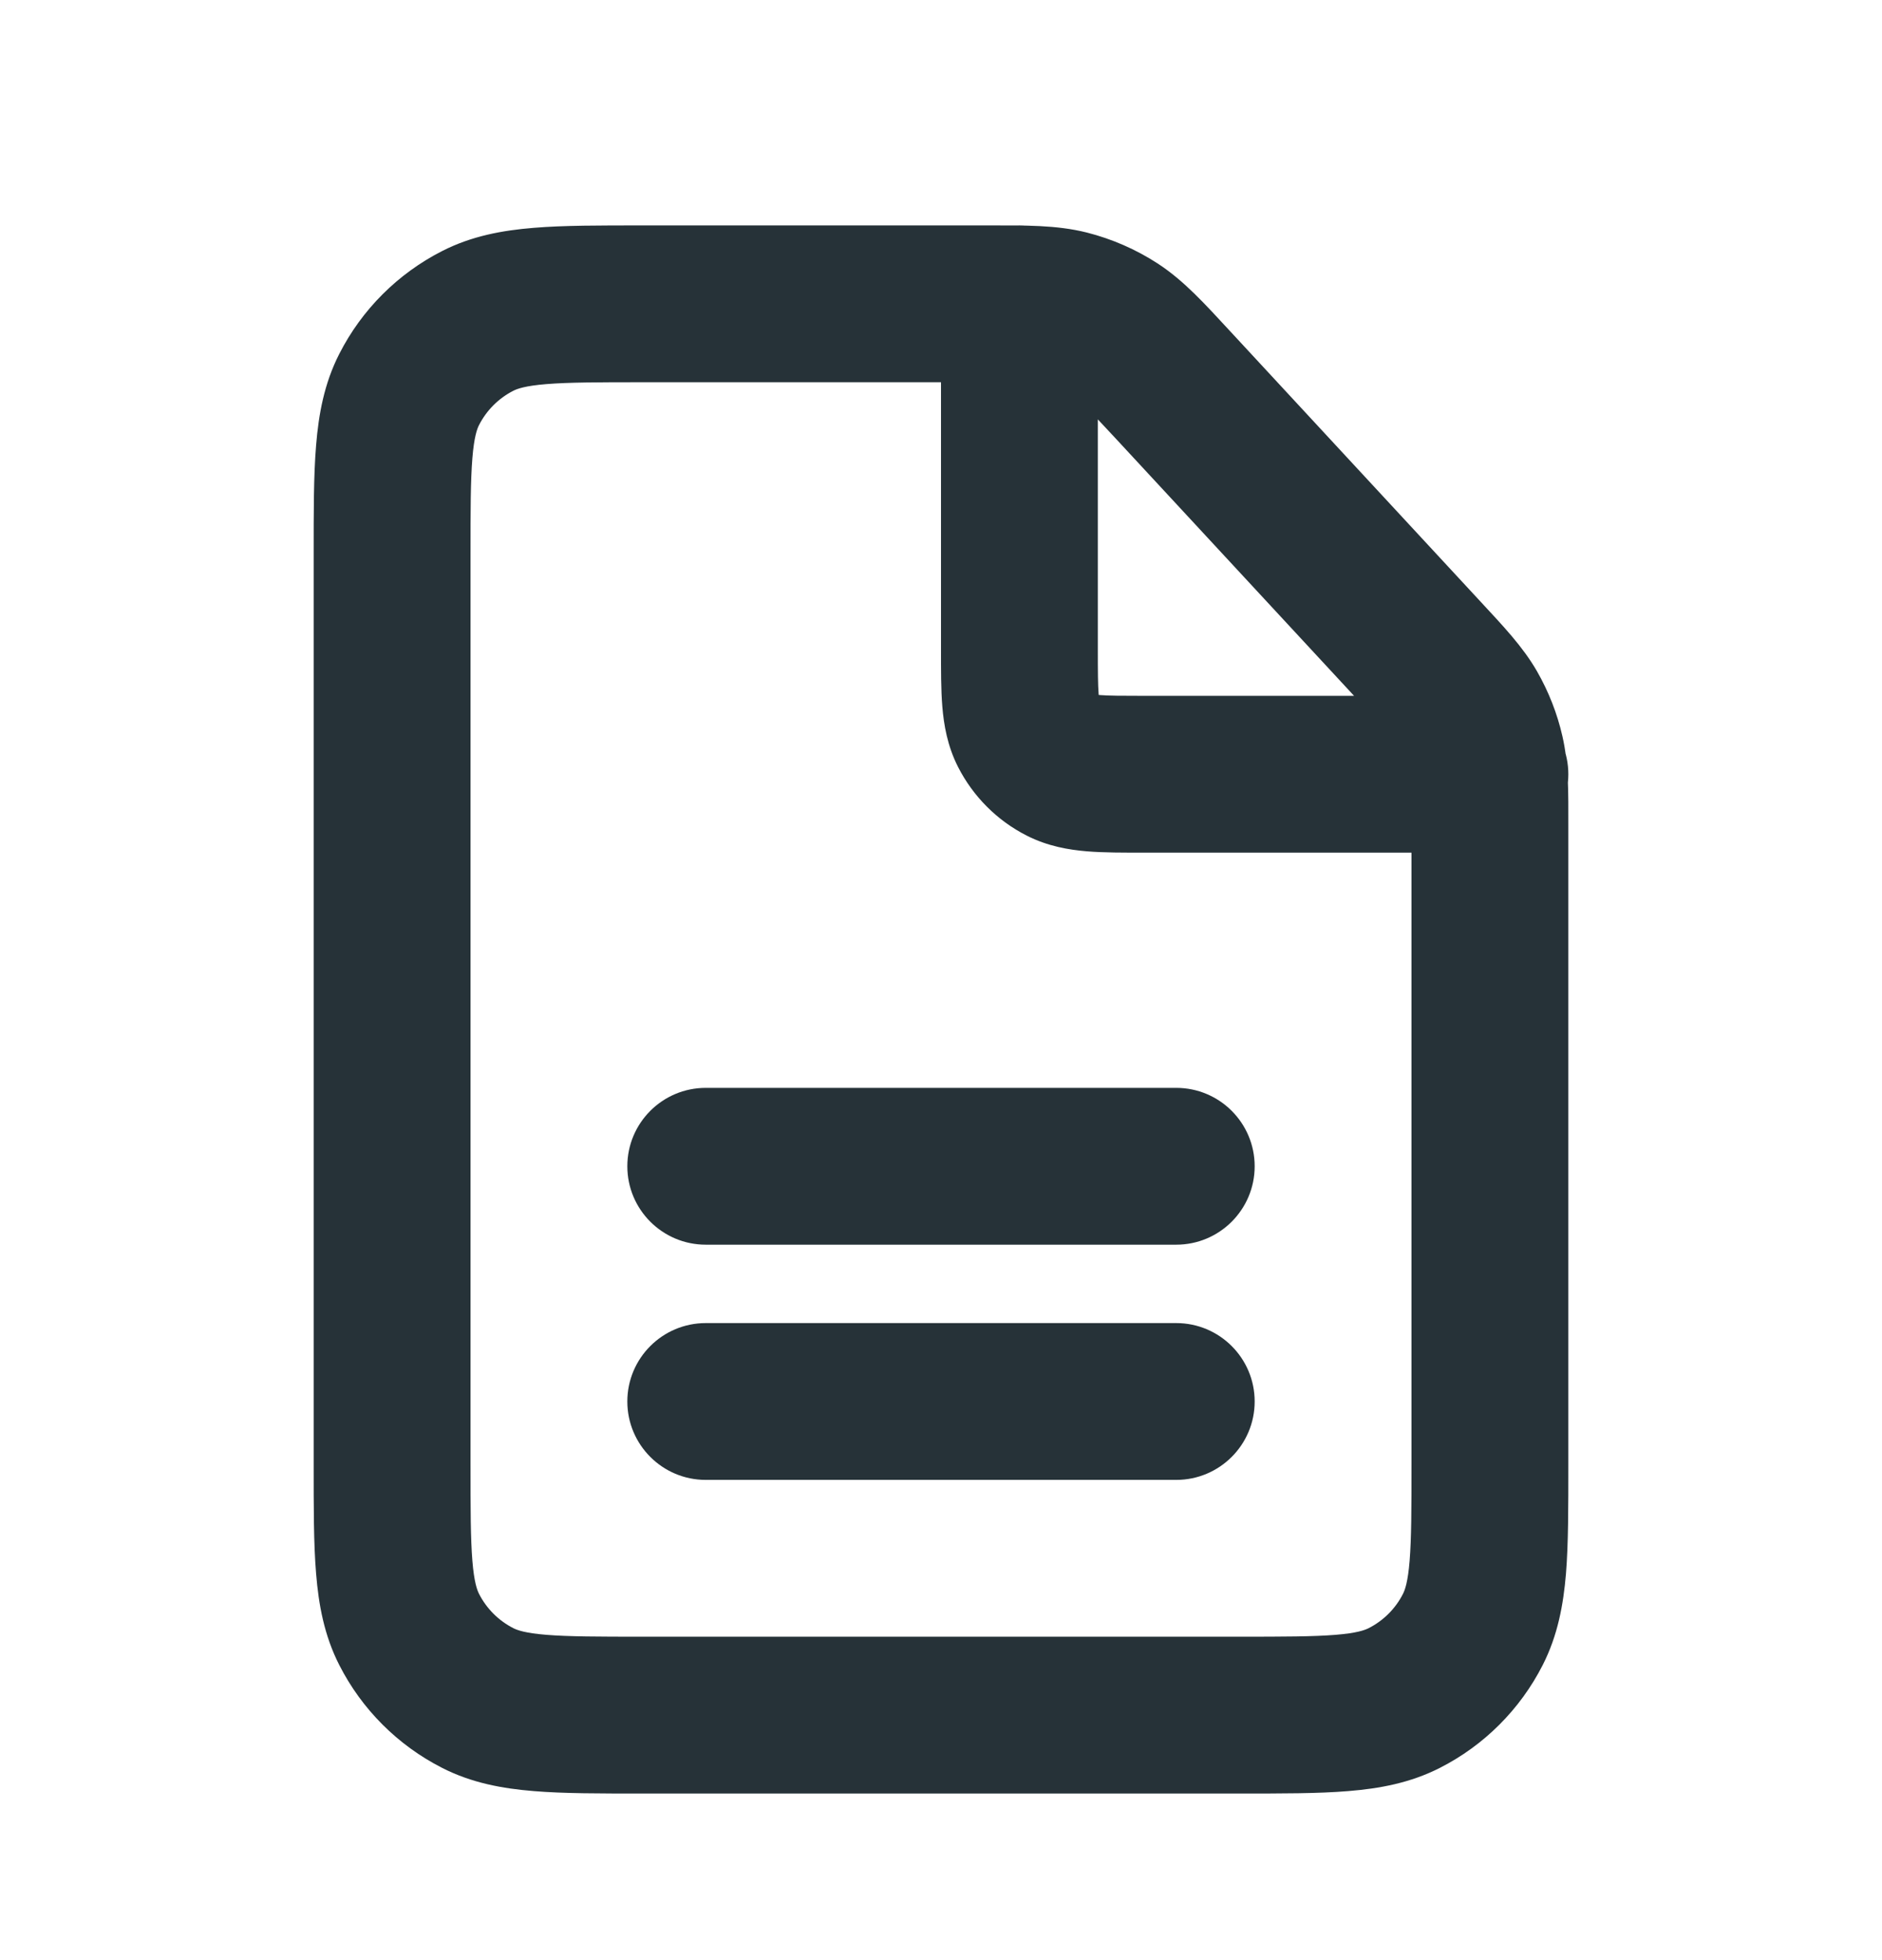 <svg width="24" height="25" viewBox="0 0 24 25" fill="none" xmlns="http://www.w3.org/2000/svg">
<path d="M19 18.675H18H19ZM19 10.529H20H19ZM18.148 8.355L17.415 9.034L18.148 8.355ZM14.95 4.901L14.216 5.58L14.95 4.901ZM8.2 21.875V20.875V21.875ZM15.8 21.875V22.875V21.875ZM5.218 20.783L6.109 20.329L5.218 20.783ZM6.092 21.657L6.546 20.766L6.092 21.657ZM6.092 4.093L6.546 4.984L6.546 4.984L6.092 4.093ZM5.218 4.967L4.327 4.513L4.327 4.513L5.218 4.967ZM14.217 4.198L13.671 5.037V5.037L14.217 4.198ZM13.615 3.936L13.86 2.966V2.966L13.615 3.936ZM18.95 9.614L17.975 9.837L18.95 9.614ZM18.733 9.06L19.6 8.561V8.561L18.733 9.06ZM18.782 20.783L19.673 21.237L18.782 20.783ZM17.908 21.657L18.362 22.548L17.908 21.657ZM9 16.875C8.448 16.875 8 17.323 8 17.875C8 18.427 8.448 18.875 9 18.875V16.875ZM15 18.875C15.552 18.875 16 18.427 16 17.875C16 17.323 15.552 16.875 15 16.875V18.875ZM9 13.875C8.448 13.875 8 14.323 8 14.875C8 15.427 8.448 15.875 9 15.875V13.875ZM15 15.875C15.552 15.875 16 15.427 16 14.875C16 14.323 15.552 13.875 15 13.875V15.875ZM19 10.875C19.552 10.875 20 10.427 20 9.875C20 9.323 19.552 8.875 19 8.875V10.875ZM14.6 9.875V8.875V9.875ZM14 3.875C14 3.323 13.552 2.875 13 2.875C12.448 2.875 12 3.323 12 3.875H14ZM13.546 9.766L14 8.875L13.546 9.766ZM13.109 9.329L14 8.875V8.875L13.109 9.329ZM20 18.675V10.529H18V18.675H20ZM18.882 7.675L15.684 4.221L14.216 5.58L17.415 9.034L18.882 7.675ZM12.602 2.875H8.2V4.875H12.602V2.875ZM4 7.075V18.675H6V7.075H4ZM8.2 22.875H15.8V20.875H8.2V22.875ZM4 18.675C4 19.219 3.999 19.686 4.031 20.07C4.063 20.465 4.134 20.859 4.327 21.237L6.109 20.329C6.084 20.279 6.046 20.179 6.024 19.907C6.001 19.624 6 19.252 6 18.675H4ZM8.2 20.875C7.624 20.875 7.251 20.874 6.968 20.851C6.696 20.829 6.595 20.791 6.546 20.766L5.638 22.548C6.016 22.741 6.41 22.812 6.805 22.844C7.189 22.876 7.657 22.875 8.2 22.875V20.875ZM4.327 21.237C4.614 21.801 5.073 22.26 5.638 22.548L6.546 20.766C6.358 20.67 6.205 20.517 6.109 20.329L4.327 21.237ZM8.2 2.875C7.657 2.875 7.189 2.874 6.805 2.906C6.41 2.938 6.016 3.009 5.638 3.202L6.546 4.984C6.595 4.959 6.696 4.921 6.968 4.899C7.251 4.876 7.624 4.875 8.2 4.875V2.875ZM6 7.075C6 6.498 6.001 6.126 6.024 5.843C6.046 5.571 6.084 5.47 6.109 5.421L4.327 4.513C4.134 4.891 4.063 5.285 4.031 5.68C3.999 6.064 4 6.531 4 7.075H6ZM5.638 3.202C5.073 3.49 4.614 3.949 4.327 4.513L6.109 5.421C6.205 5.233 6.358 5.08 6.546 4.984L5.638 3.202ZM15.684 4.221C15.368 3.88 15.099 3.579 14.762 3.36L13.671 5.037C13.752 5.089 13.832 5.166 14.216 5.58L15.684 4.221ZM12.602 4.875C13.168 4.875 13.278 4.882 13.37 4.905L13.86 2.966C13.47 2.868 13.067 2.875 12.602 2.875V4.875ZM14.762 3.36C14.485 3.18 14.179 3.047 13.86 2.966L13.37 4.905C13.478 4.932 13.58 4.977 13.671 5.037L14.762 3.36ZM20 10.529C20 10.111 20.006 9.747 19.925 9.392L17.975 9.837C17.994 9.921 18 10.02 18 10.529H20ZM17.415 9.034C17.76 9.408 17.824 9.485 17.867 9.559L19.6 8.561C19.418 8.245 19.166 7.982 18.882 7.675L17.415 9.034ZM19.925 9.392C19.859 9.101 19.749 8.821 19.6 8.561L17.867 9.559C17.916 9.645 17.953 9.739 17.975 9.837L19.925 9.392ZM18 18.675C18 19.252 17.999 19.624 17.976 19.907C17.954 20.179 17.916 20.28 17.891 20.329L19.673 21.237C19.866 20.858 19.937 20.465 19.97 20.07C20.001 19.686 20 19.218 20 18.675H18ZM15.8 22.875C16.344 22.875 16.811 22.876 17.195 22.844C17.59 22.812 17.983 22.741 18.362 22.548L17.454 20.766C17.404 20.791 17.304 20.829 17.032 20.851C16.749 20.874 16.377 20.875 15.8 20.875V22.875ZM17.891 20.329C17.796 20.517 17.642 20.67 17.454 20.766L18.362 22.548C18.926 22.261 19.385 21.802 19.673 21.237L17.891 20.329ZM9 18.875H15V16.875H9V18.875ZM9 15.875H15V13.875H9V15.875ZM19 8.875H14.6V10.875H19V8.875ZM14 8.275V3.875H12V8.275H14ZM14.6 8.875C14.303 8.875 14.141 8.874 14.024 8.865C13.92 8.856 13.943 8.846 14 8.875L13.092 10.657C13.363 10.795 13.633 10.839 13.861 10.858C14.078 10.876 14.336 10.875 14.6 10.875V8.875ZM12 8.275C12 8.539 11.999 8.796 12.017 9.013C12.036 9.242 12.08 9.512 12.218 9.783L14 8.875C14.029 8.933 14.019 8.955 14.01 8.85C14.001 8.734 14 8.572 14 8.275H12ZM14 8.875L14 8.875L12.218 9.783C12.41 10.159 12.715 10.465 13.092 10.657L14 8.875Z" fill="#263238"/>
</svg>
